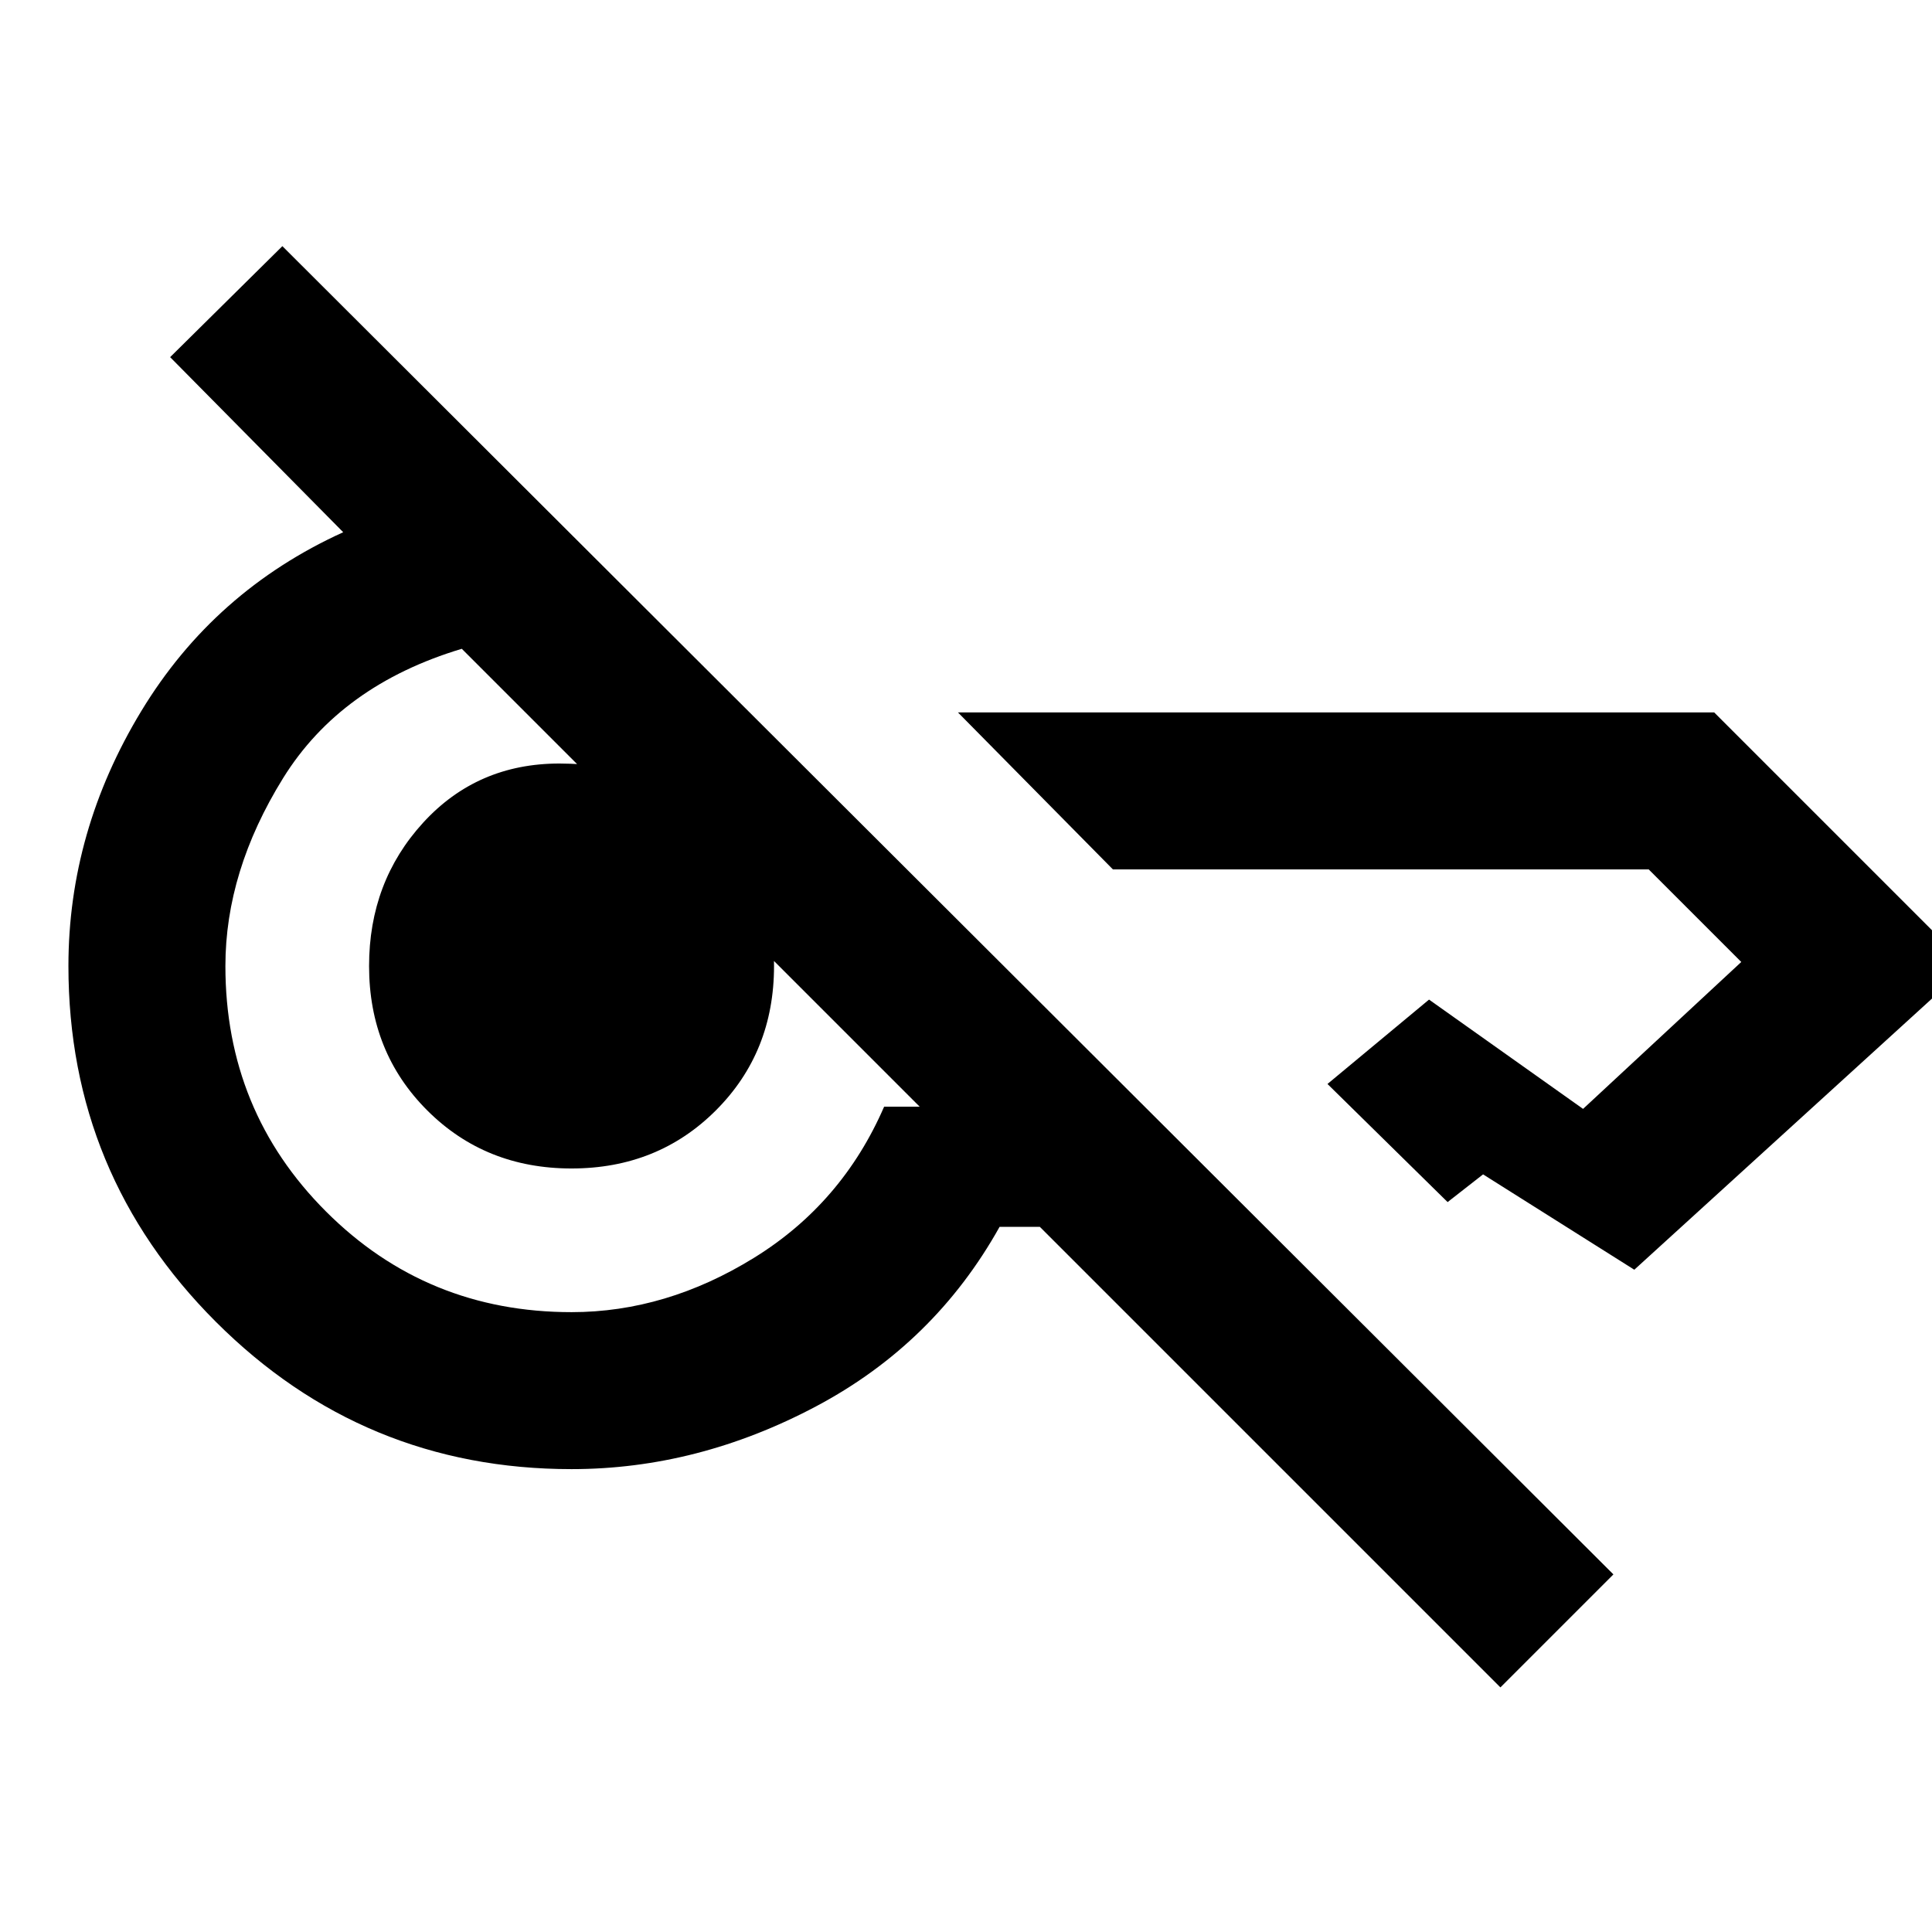 <svg xmlns="http://www.w3.org/2000/svg" height="20" viewBox="0 -960 960 960" width="20"><path d="M745.54-121.54 516.69-350.39h-20q-32.38 58-91.19 89.2Q346.69-230 284-230q-103.54 0-176.77-73.23T34-480q0-66.92 36.19-126.65 36.2-59.73 100.35-88.89l-86-87 55.77-55.15 661.38 660-56.15 56.15ZM851.77-606l126 126-165.69 150.92-75.15-47.38-17.62 13.77-59.69-58.69 50.46-41.93L786.62-409l78.61-73-46-46H553l-77-78h375.77ZM284-308q47 0 90.73-27.04 43.73-27.04 64.58-75.04H457l-55.84-55.84-57.93-57.93q-29.31-29.3-57.92-57.92l-55.85-55.85q-60.15 18.08-88.81 64.31Q112-527.08 112-480q0 72 50 122t122 50Zm0-71.39q-42.85 0-71.73-28.88-28.88-28.88-28.88-71.73 0-41.85 26.88-71.23 26.88-29.38 67.73-29.38 44.85 0 75.73 28.38 30.88 28.38 30.88 72.23 0 42.85-28.88 71.73-28.88 28.88-71.73 28.88Z"/></svg>
